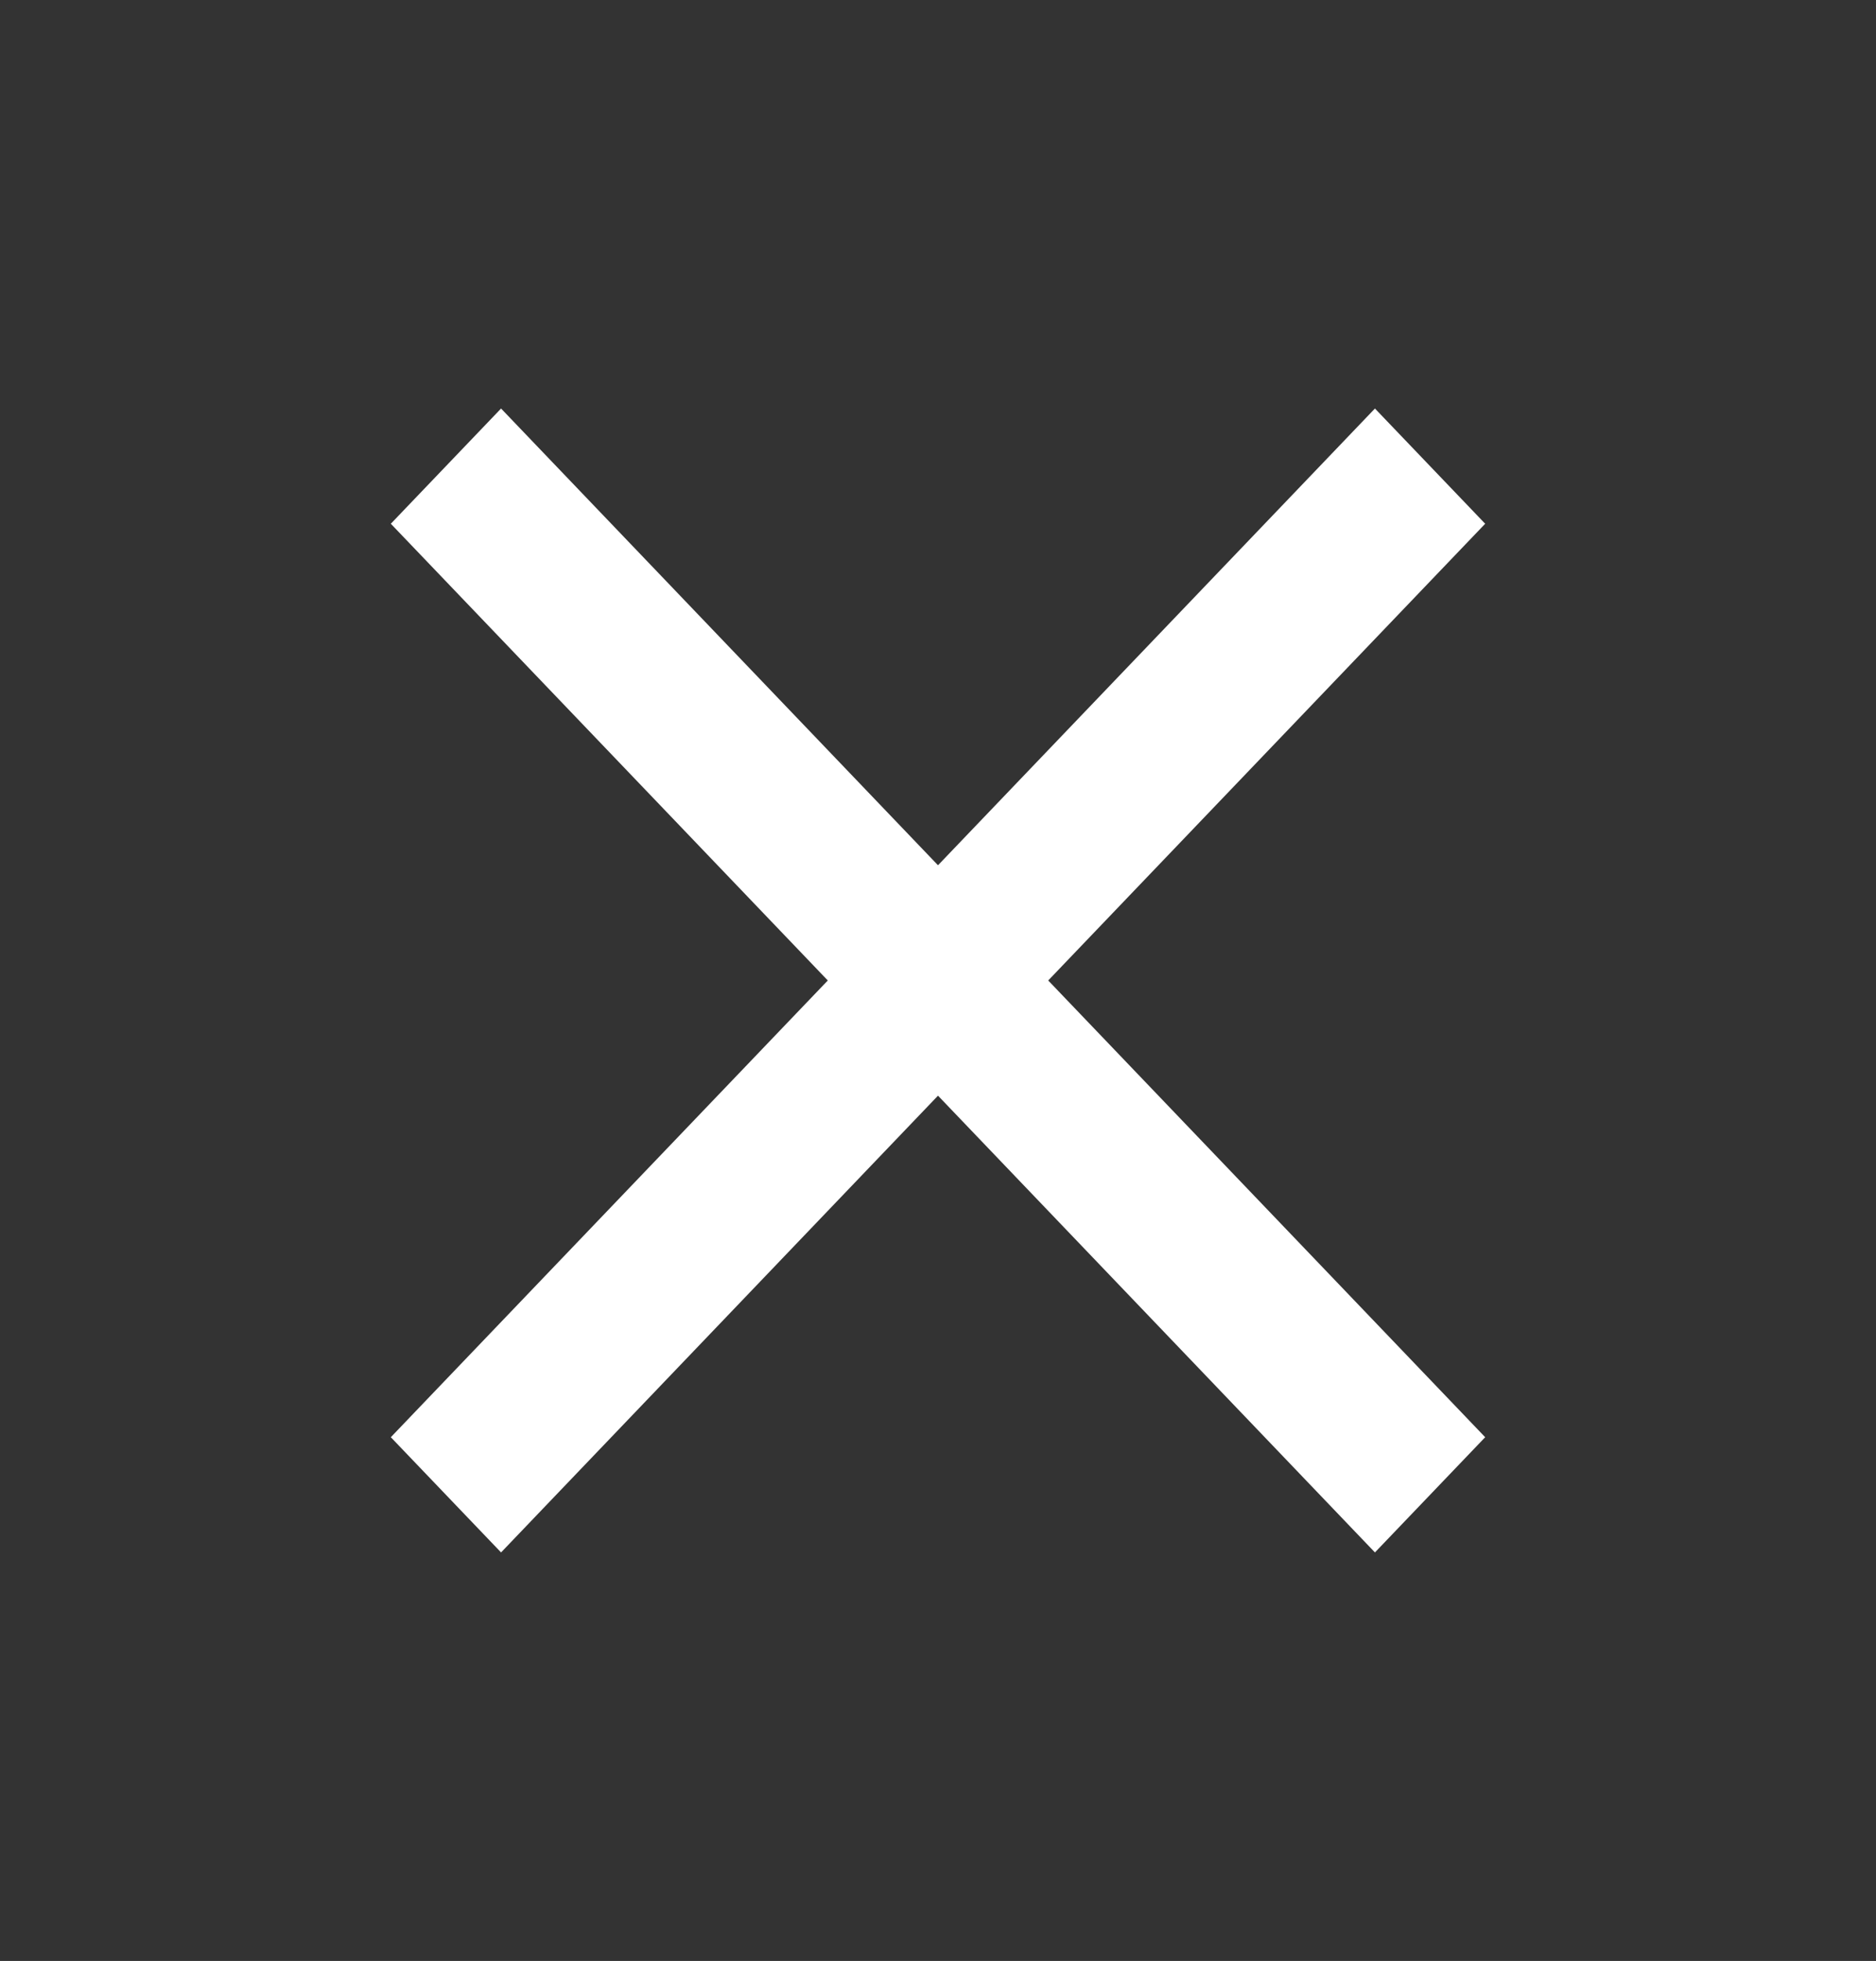 <svg width="67" height="70" viewBox="0 0 67 70" fill="none" xmlns="http://www.w3.org/2000/svg">
<rect x="0" y="0" width="67" height="70" fill="#333333" stroke="none"/>
<path d="M53.042 18.696L49.105 14.583L33.5 30.887L17.895 14.583L13.958 18.696L29.564 35L13.958 51.304L17.895 55.417L33.5 39.112L49.105 55.417L53.042 51.304L37.436 35L53.042 18.696Z" fill="white"/>
</svg>